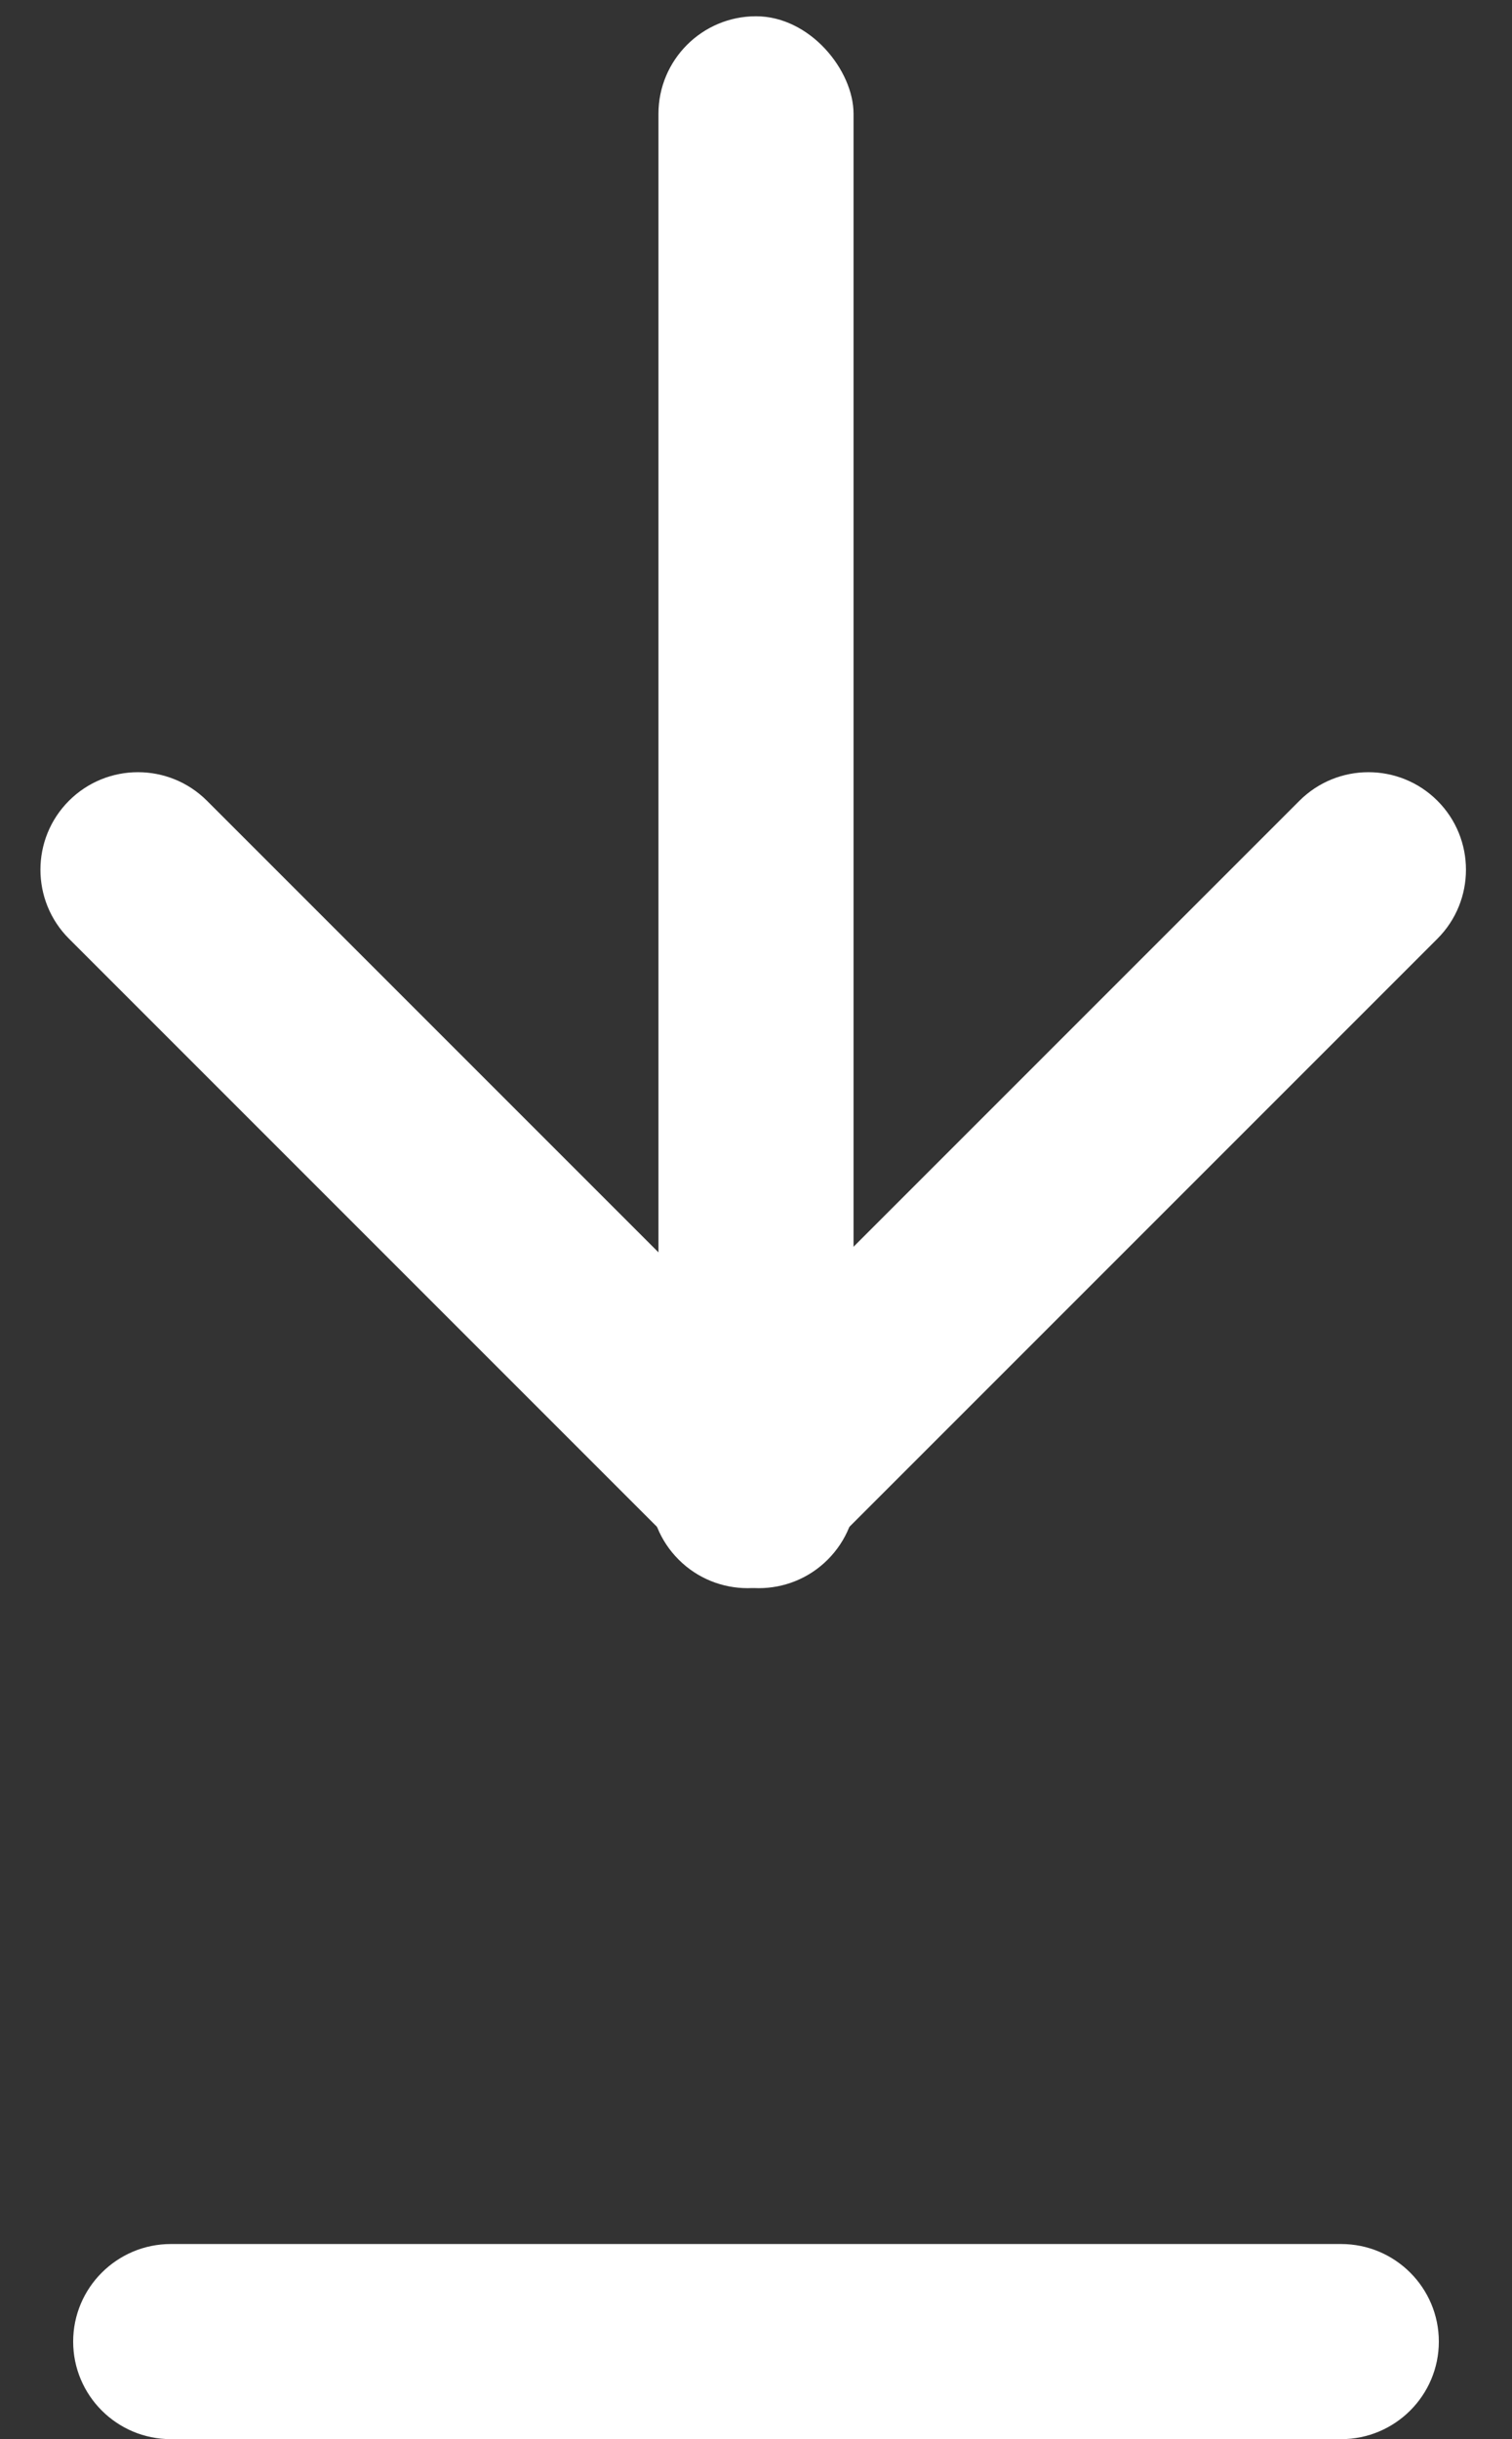 <?xml version="1.0" encoding="UTF-8"?>
<svg width="62px" height="100px" viewBox="0 0 62 100" version="1.1" xmlns="http://www.w3.org/2000/svg" xmlns:xlink="http://www.w3.org/1999/xlink">
    <rect x="0" y="0" width="62" height="100" fill="#333333" stroke="none"/>
    <!-- Generator: Sketch 52.2 (67145) - http://www.bohemiancoding.com/sketch -->
    <title>Untitled</title>
    <desc>Created with Sketch.</desc>
    <g id="Page-1" stroke="none" stroke-width="1" fill="none" fill-rule="evenodd">
        <g id="Save-9" fill="#FFFFFF">
            <g id="Save-8" transform="translate(31, 50) rotate(-180) translate(-31, -50) ">
                <path d="M-3.385,51.615 C-3.385,49.406 -1.592,47.615 0.617,47.615 L36.613,47.615 C38.824,47.615 40.615,49.411 40.615,51.615 L40.615,51.615 C40.615,53.824 38.822,55.615 36.613,55.615 L0.617,55.615 C-1.593,55.615 -3.385,53.82 -3.385,51.615 L-3.385,51.615 Z" id="R" transform="translate(18.615, 51.615) rotate(-45) translate(-18.615, -51.615) "></path>
                <path d="M21.615,51.615 C21.615,49.406 23.408,47.615 25.617,47.615 L61.613,47.615 C63.824,47.615 65.615,49.411 65.615,51.615 L65.615,51.615 C65.615,53.824 63.822,55.615 61.613,55.615 L25.617,55.615 C23.407,55.615 21.615,53.82 21.615,51.615 L21.615,51.615 Z" id="L" transform="translate(43.615, 51.615) scale(-1, 1) rotate(-45) translate(-43.615, -51.615) "></path>
                <rect id="Mid" x="27" y="35.333" width="8" height="64" rx="4"></rect>
                <path d="M27,-19.995 C27,-22.207 28.795,-24 31,-24 L31,-24 C33.209,-24 35,-22.2 35,-19.995 L35,27.995 C35,30.207 33.205,32 31,32 L31,32 C28.791,32 27,30.2 27,27.995 L27,-19.995 Z" id="Bottom" transform="translate(31, 4) rotate(-90) translate(-31, -4) "></path>
            </g>
        </g>
    </g>
</svg>